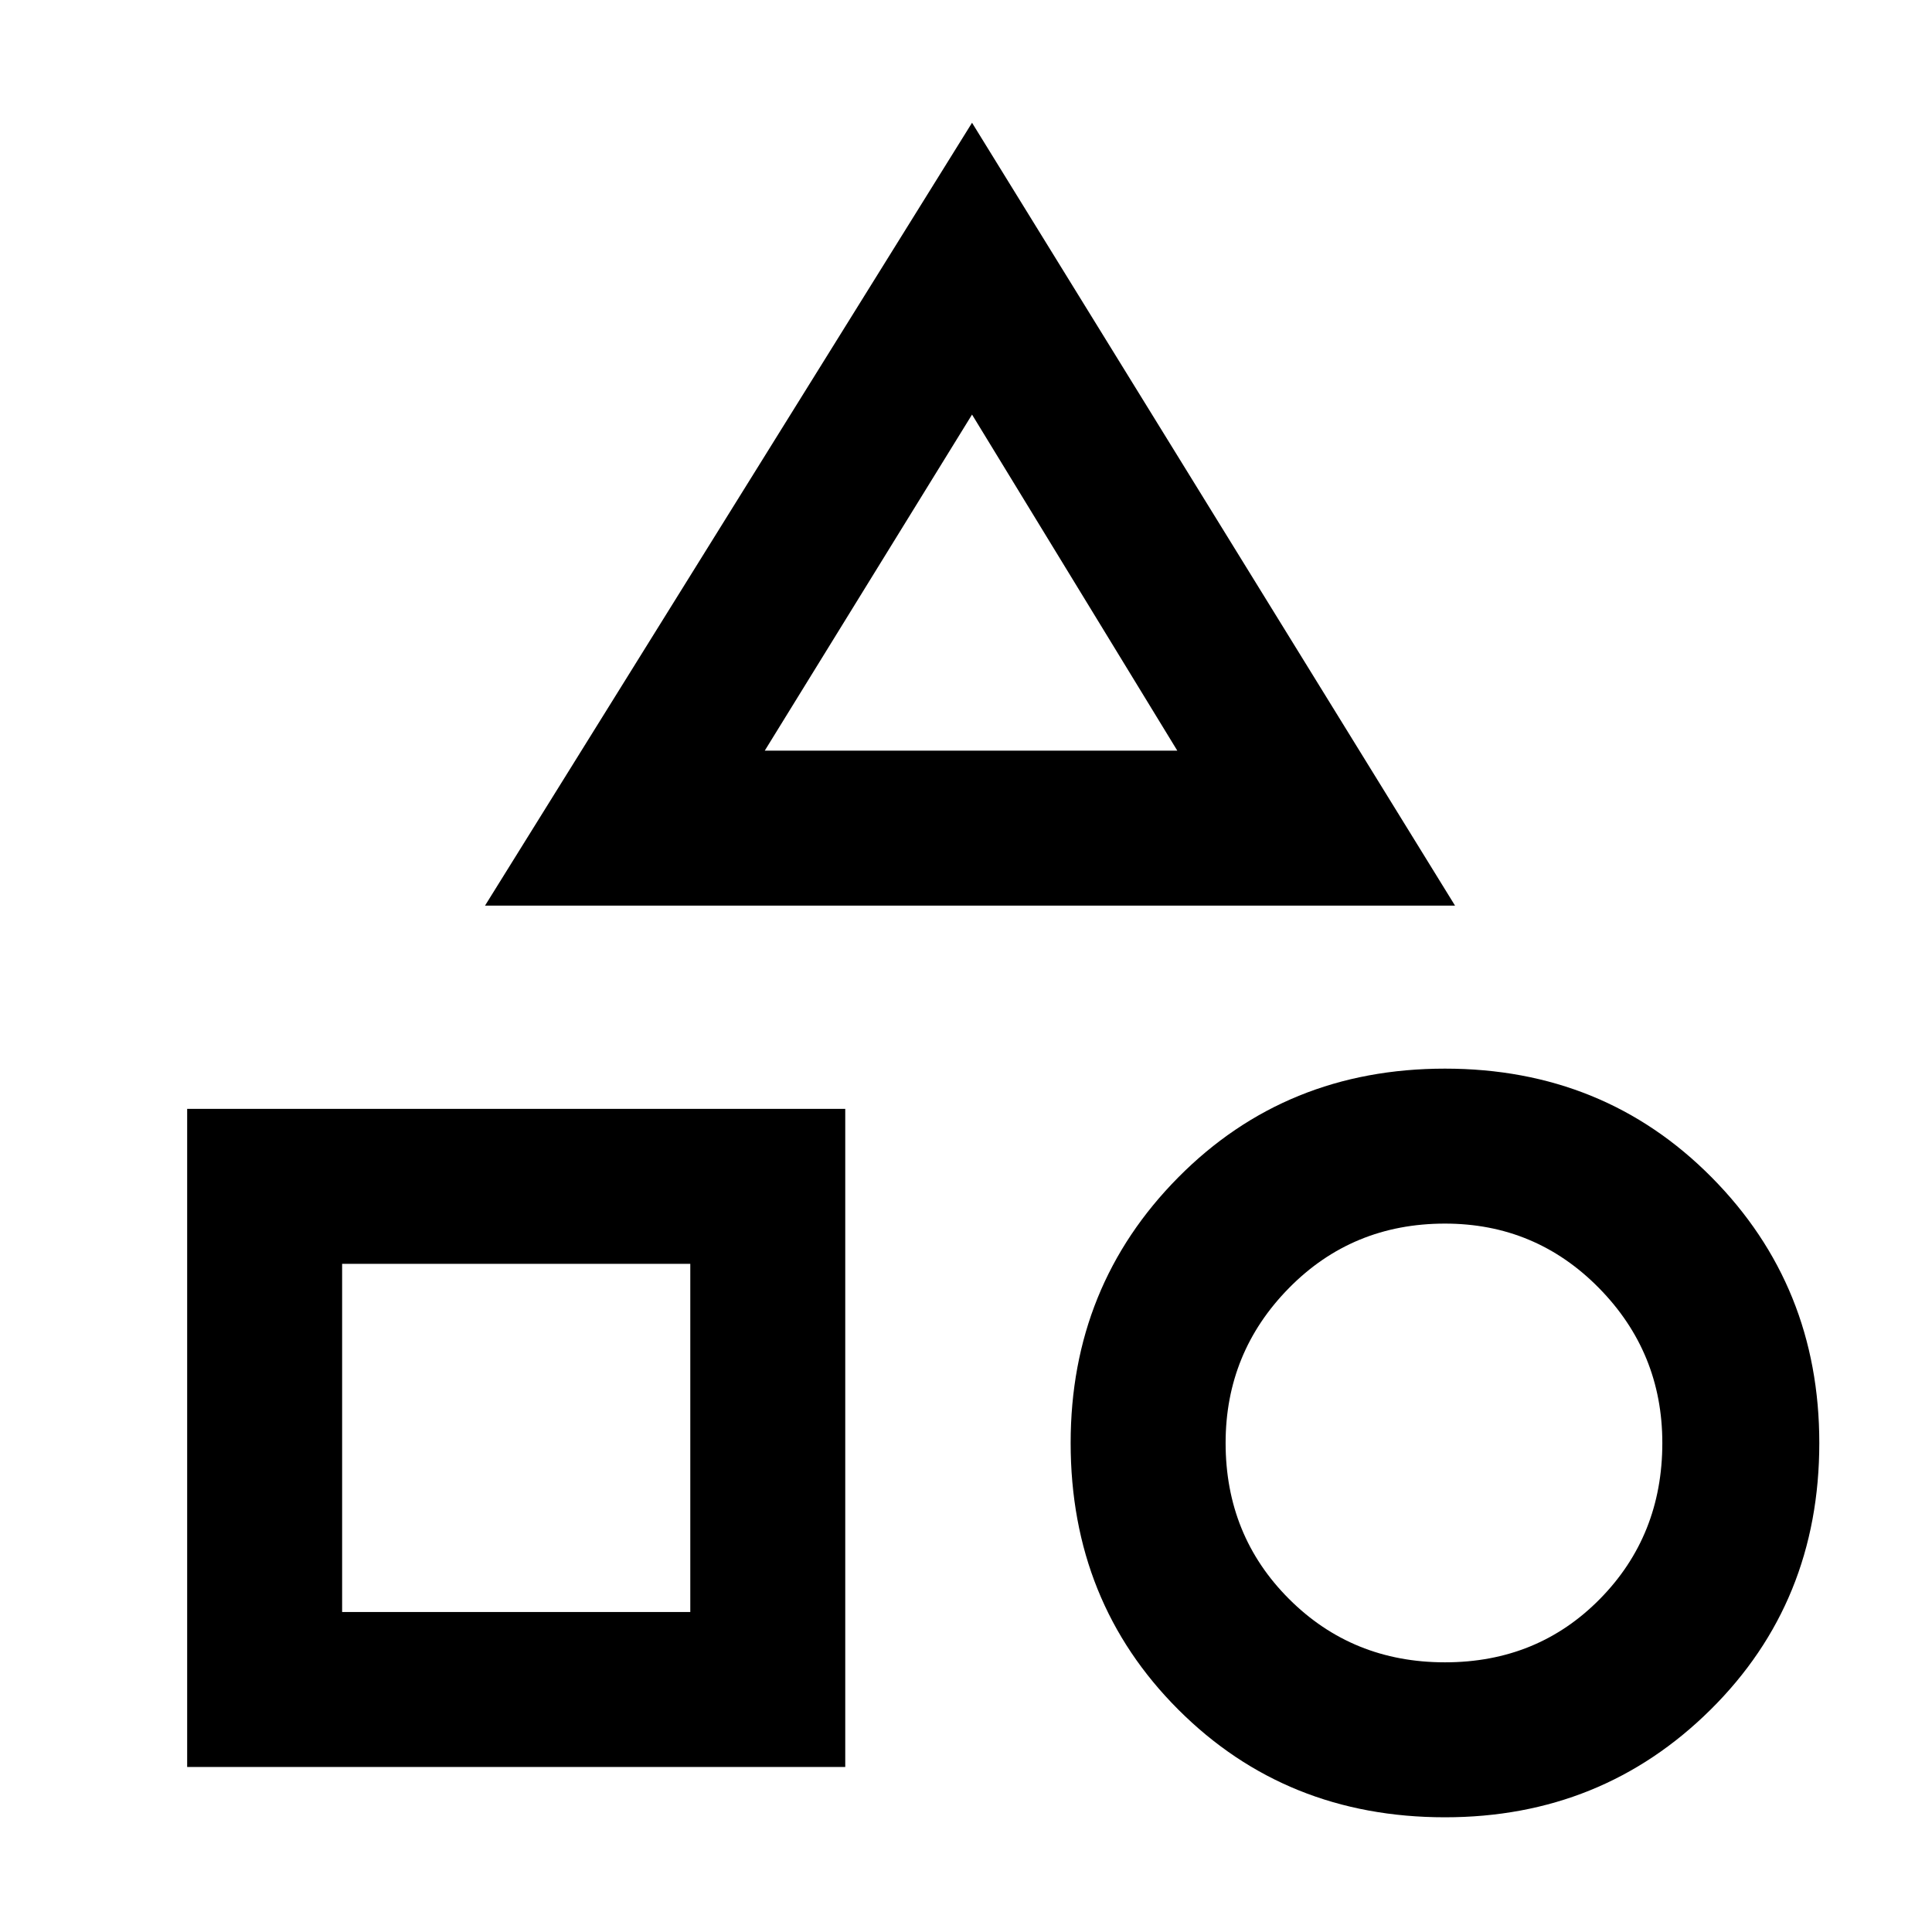 <svg xmlns="http://www.w3.org/2000/svg" height="48" width="48"><path d="M12.05 22.5 24.15 3.05 36.15 22.5ZM35.9 45.15Q31.95 45.15 29.275 42.475Q26.6 39.8 26.6 35.85Q26.6 31.95 29.275 29.25Q31.95 26.55 35.9 26.55Q39.85 26.55 42.525 29.25Q45.2 31.95 45.2 35.85Q45.2 39.8 42.5 42.475Q39.8 45.15 35.9 45.15ZM4.65 43.9V27.55H21V43.9ZM35.9 41.3Q38.2 41.3 39.75 39.725Q41.3 38.15 41.3 35.85Q41.3 33.6 39.725 32Q38.15 30.4 35.9 30.4Q33.6 30.4 32.025 32Q30.45 33.6 30.45 35.85Q30.45 38.15 32.025 39.725Q33.6 41.3 35.9 41.3ZM8.5 40.05H17.15V31.4H8.5ZM19 18.65H29.25L24.15 10.3ZM24.15 18.65ZM17.15 31.4ZM35.9 35.85Q35.9 35.85 35.9 35.85Q35.9 35.85 35.9 35.85Q35.9 35.85 35.9 35.85Q35.9 35.85 35.9 35.85Q35.9 35.85 35.9 35.85Q35.9 35.85 35.9 35.85Q35.9 35.85 35.9 35.85Q35.9 35.85 35.9 35.85Z"/></svg>